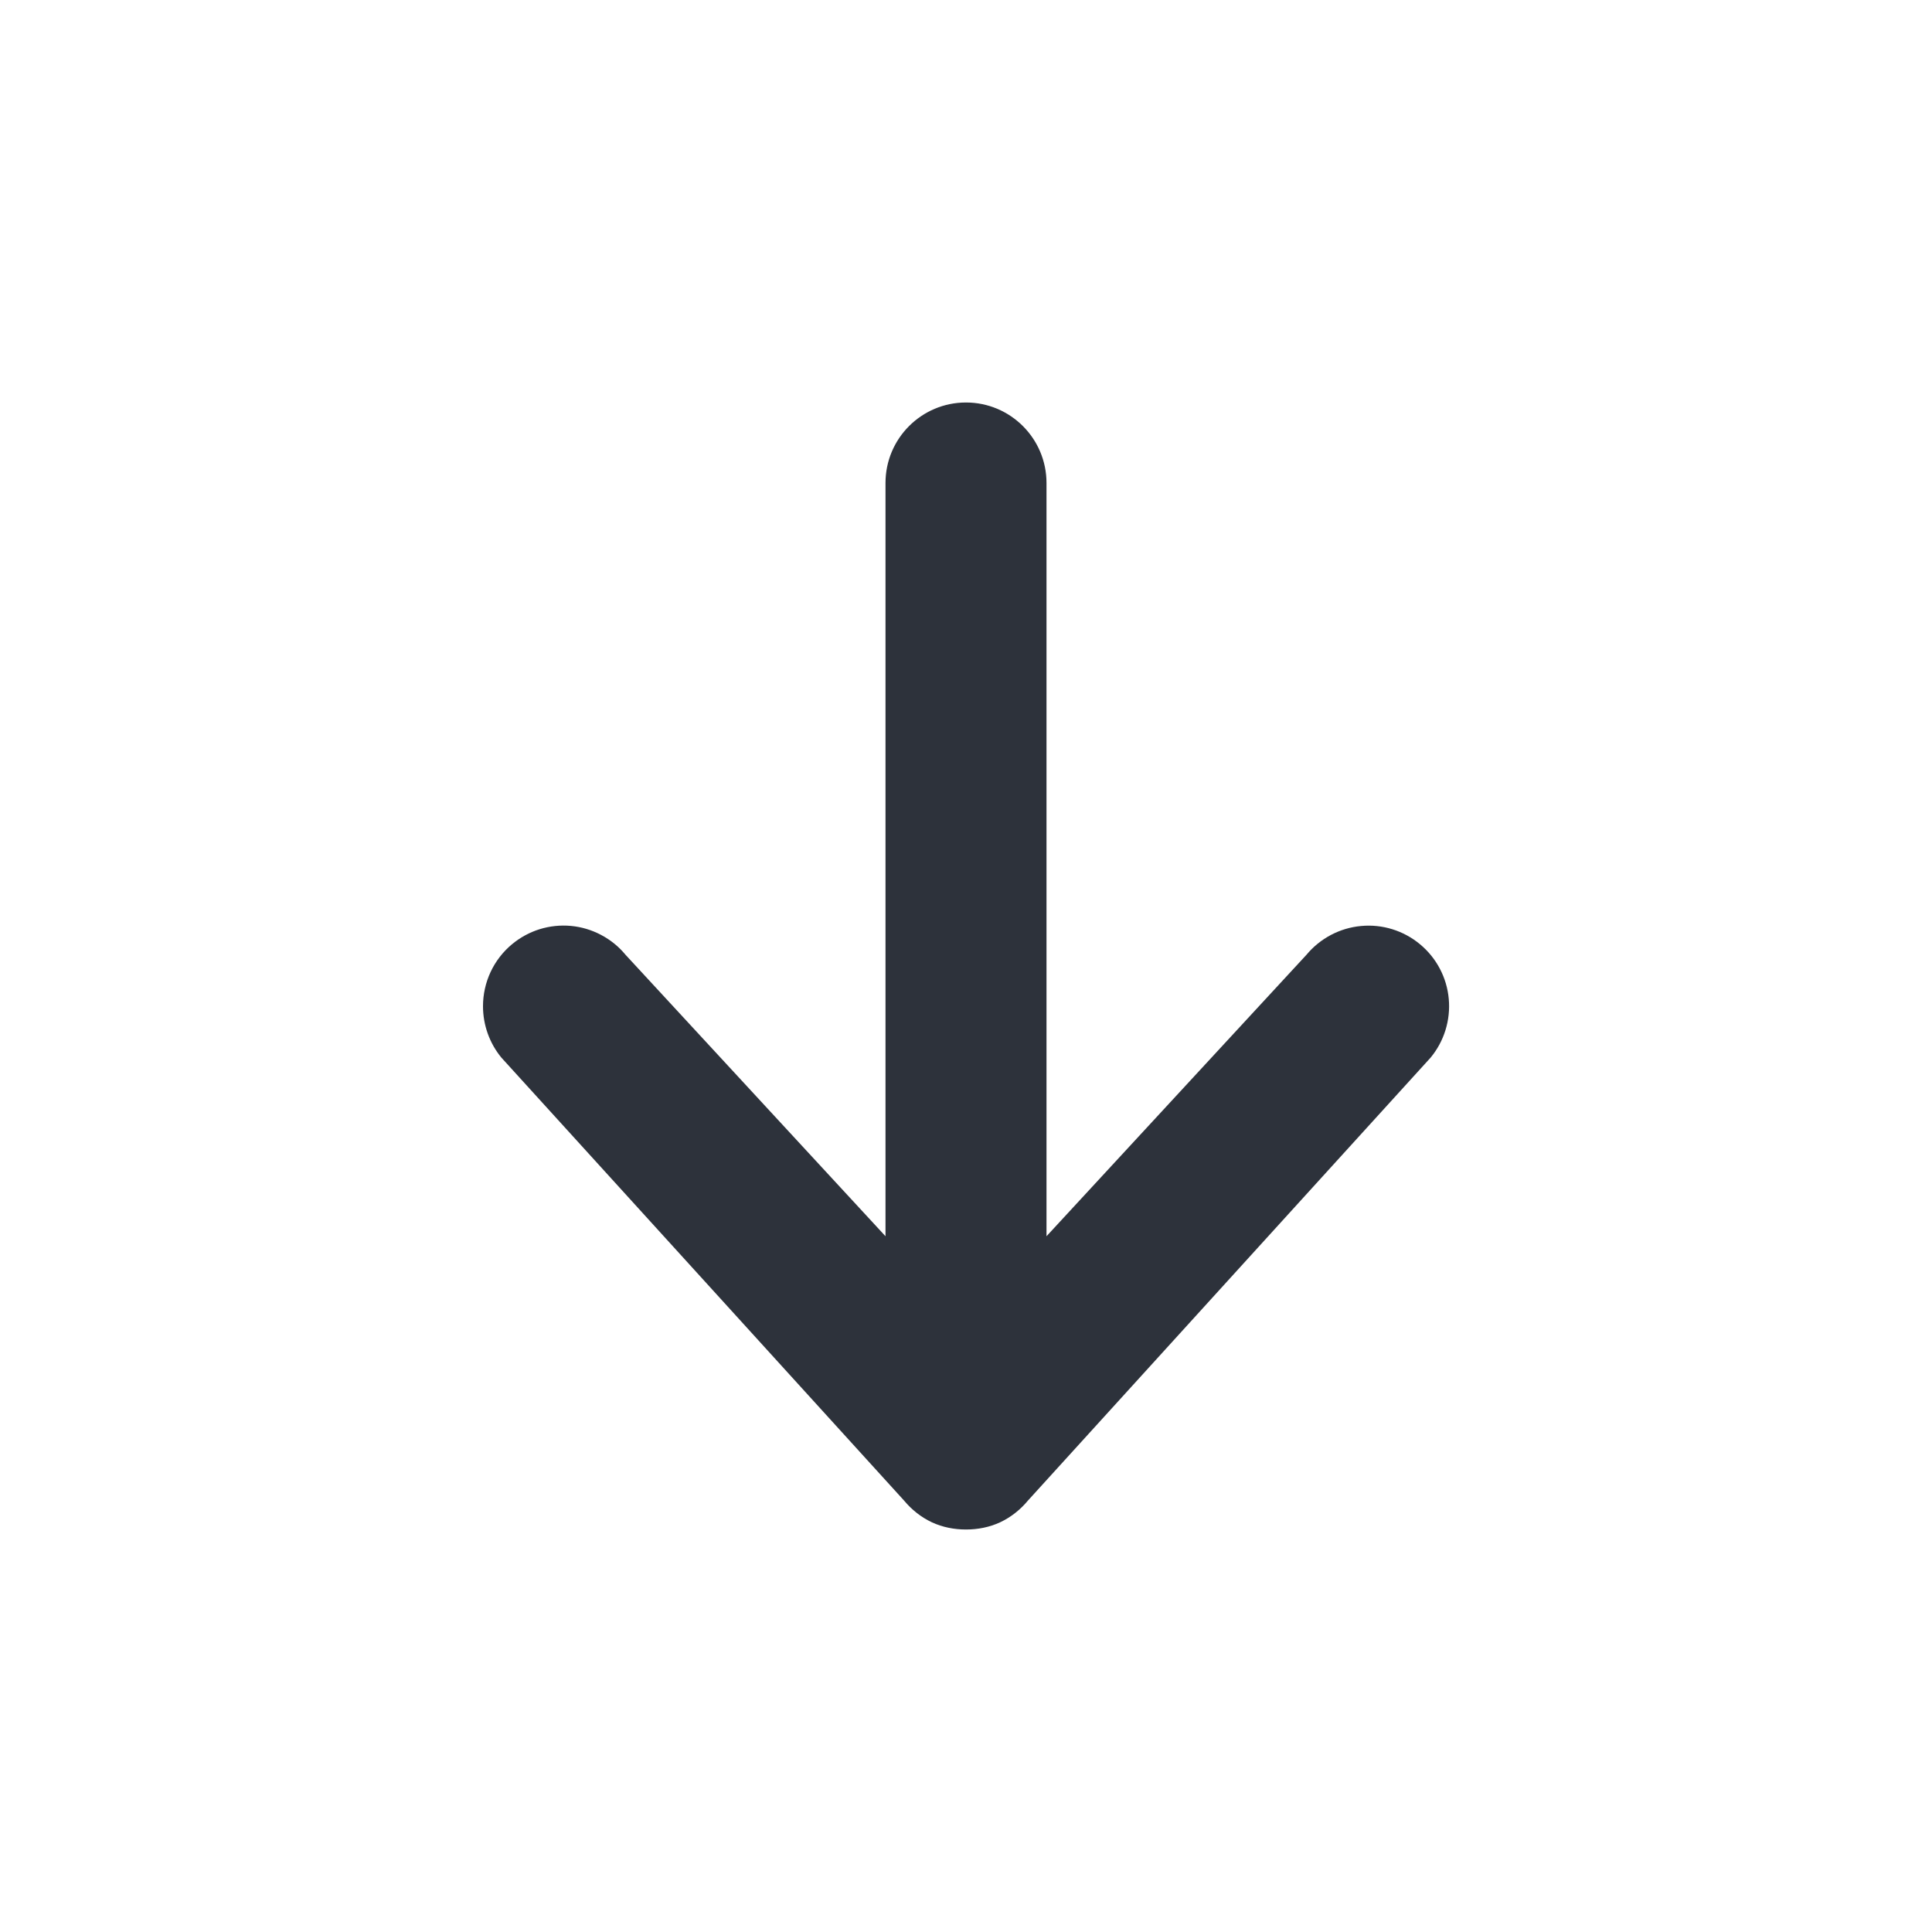 <svg width="24" height="24" viewBox="0 0 24 24" fill="none" xmlns="http://www.w3.org/2000/svg">
<path fill-rule="evenodd" clip-rule="evenodd" d="M12 5C11.447 5 11 5.448 11 6V15.357L7.77 11.86C7.686 11.758 7.583 11.675 7.467 11.614C7.35 11.552 7.223 11.514 7.092 11.502C6.961 11.49 6.829 11.504 6.703 11.543C6.578 11.582 6.461 11.646 6.36 11.73C6.247 11.824 6.156 11.942 6.094 12.075C6.032 12.208 6 12.353 6 12.5C6 12.733 6.081 12.96 6.23 13.14L11.23 18.64C11.324 18.753 11.441 18.847 11.575 18.91C11.708 18.972 11.853 19 12 19C12.147 19 12.292 18.972 12.425 18.91C12.559 18.847 12.676 18.753 12.77 18.64L17.77 13.14C17.94 12.936 18.021 12.672 17.997 12.408C17.973 12.143 17.844 11.899 17.64 11.73C17.436 11.56 17.172 11.478 16.908 11.503C16.644 11.527 16.4 11.656 16.23 11.86L13 15.357V6C13 5.448 12.552 5 12 5Z" fill="#2D323B"/>
</svg>

